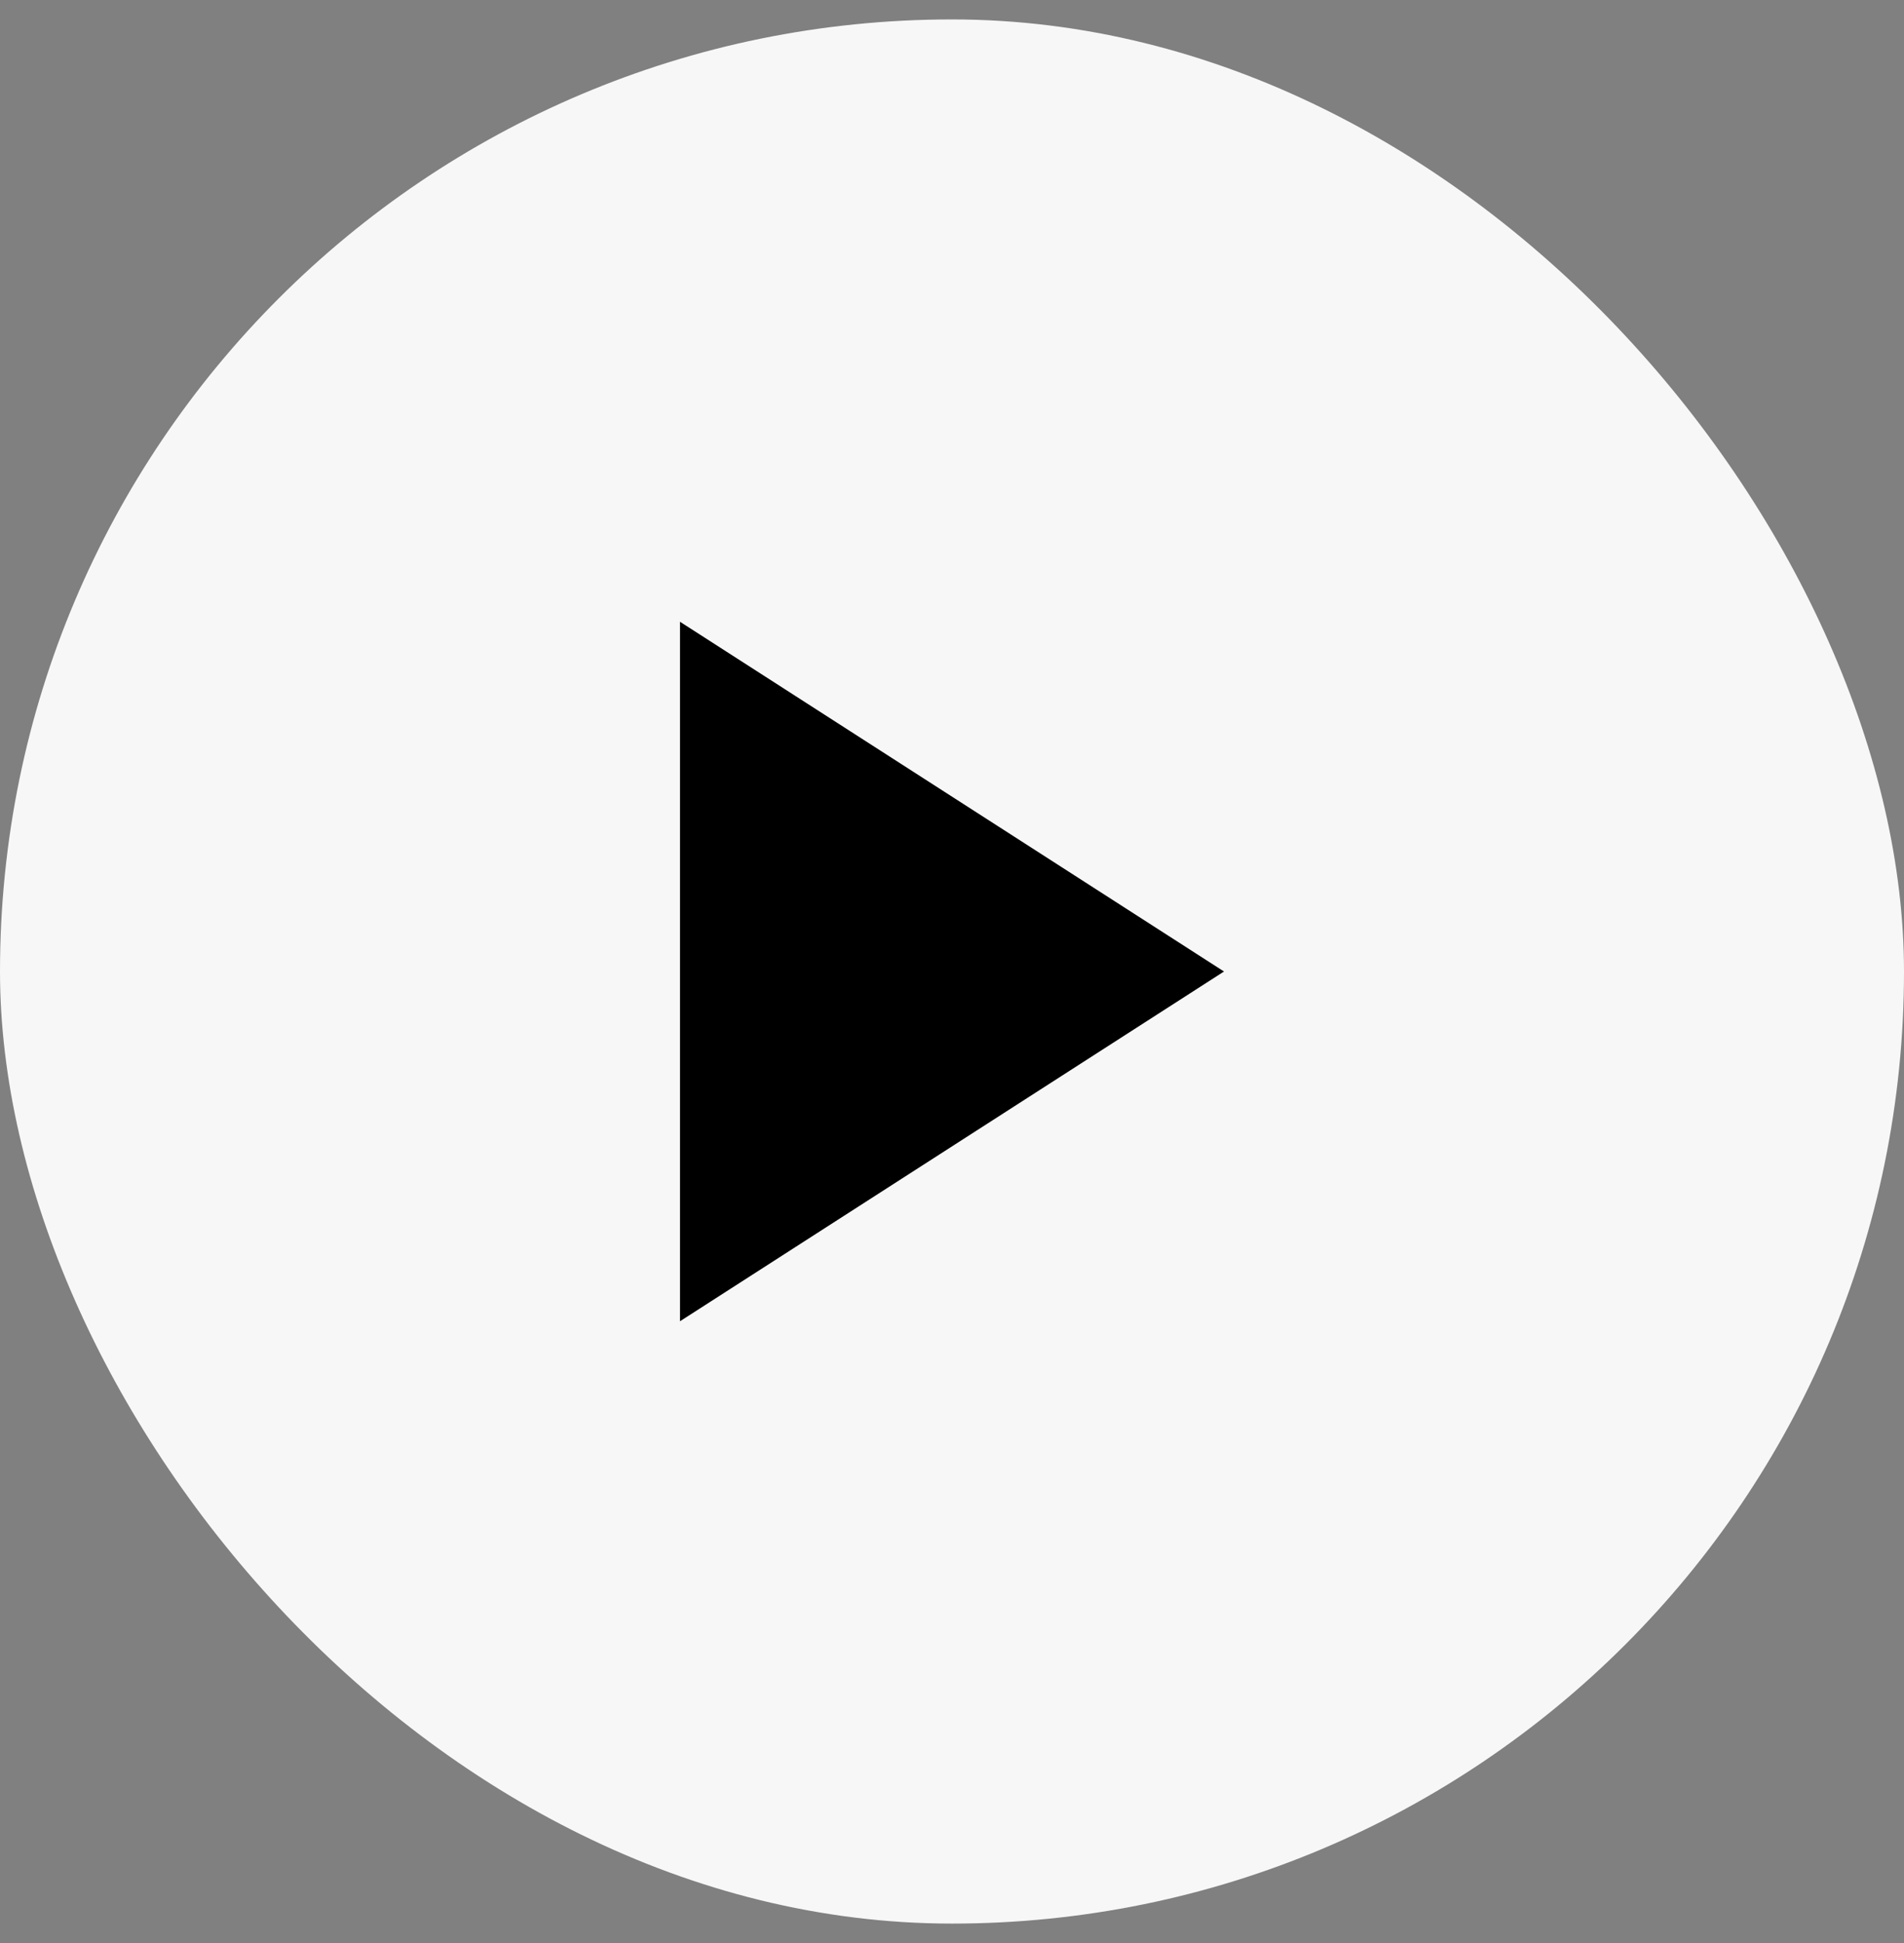 <svg width="49" height="50" viewBox="0 0 49 50" fill="none" xmlns="http://www.w3.org/2000/svg">
<rect x="0" y="0" width="49" height="50" fill="#808080" stroke="none"/>
<rect y="0.5" width="49" height="49" rx="24.5" fill="#F7F7F7"/>
<path d="M17.5 16V34L31.5 25L17.5 16Z" fill="black"/>
</svg>
